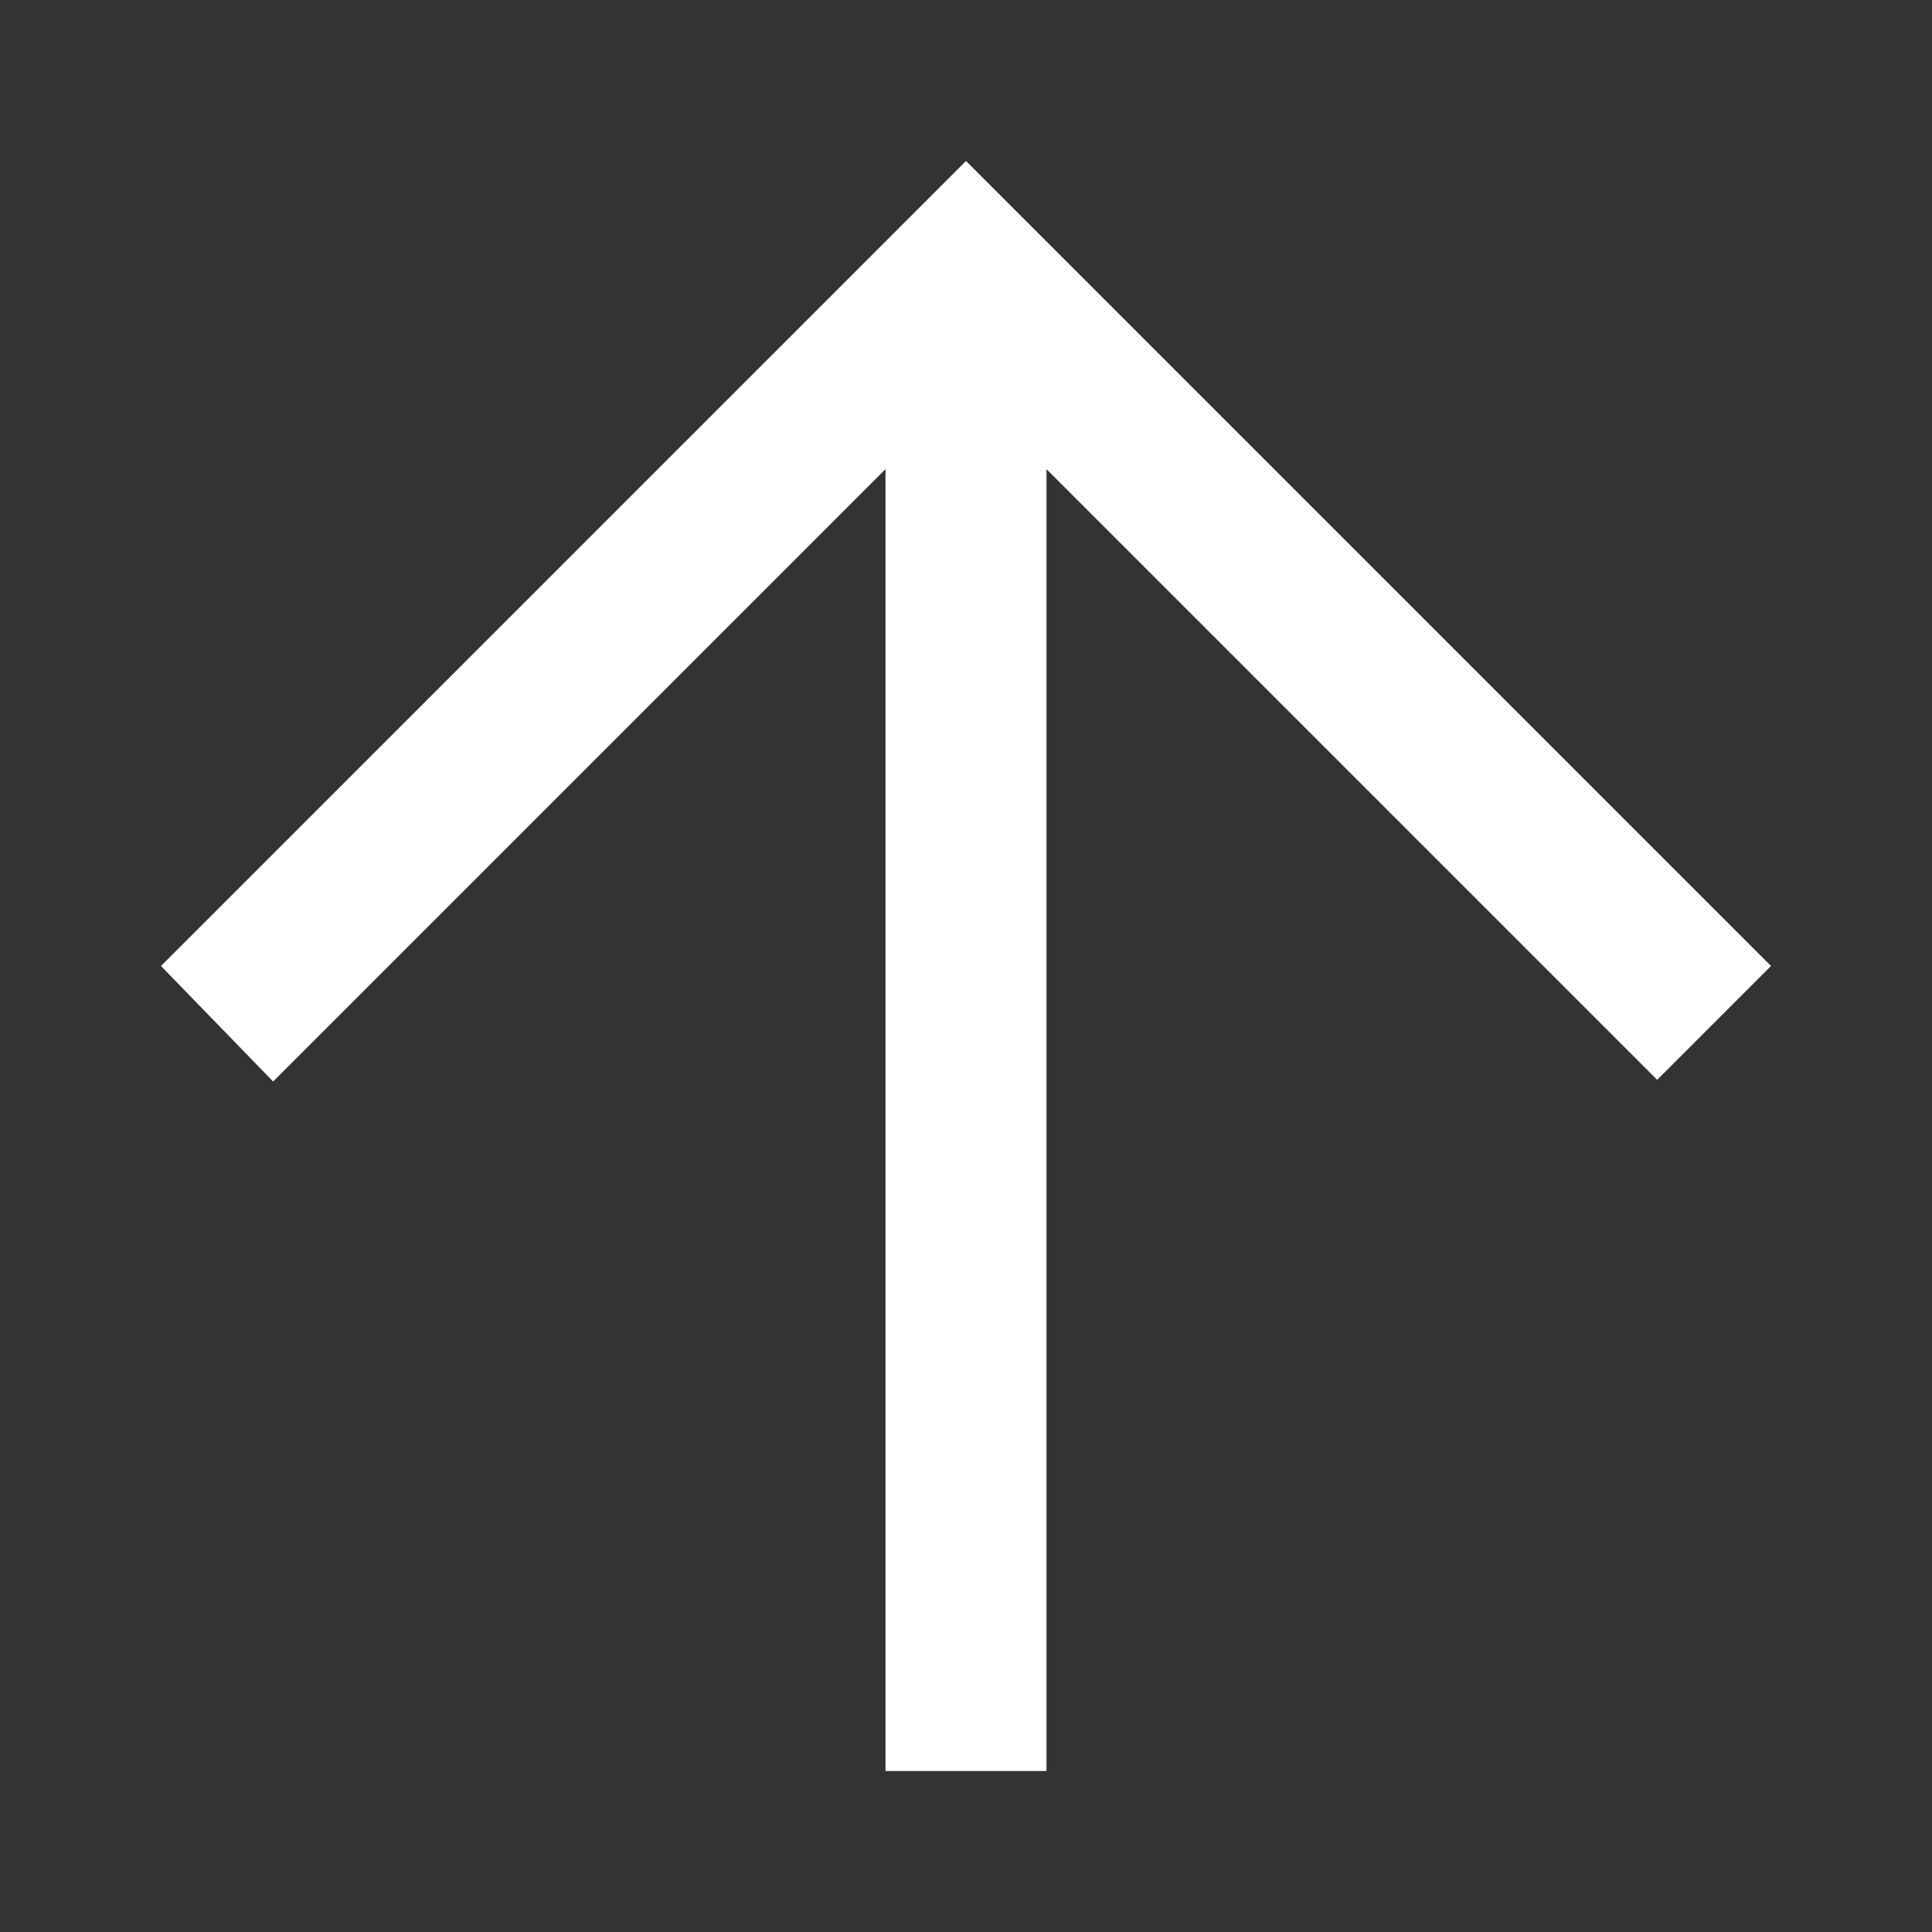 <!DOCTYPE svg PUBLIC "-//W3C//DTD SVG 1.1//EN" "http://www.w3.org/Graphics/SVG/1.1/DTD/svg11.dtd">
<!-- Uploaded to: SVG Repo, www.svgrepo.com, Transformed by: SVG Repo Mixer Tools -->
<svg width="256px" height="256px" viewBox="-2 -2 24.00 24.00" version="1.1" xmlns="http://www.w3.org/2000/svg" xmlns:xlink="http://www.w3.org/1999/xlink" fill="#ffffff" stroke="#ffffff">
<rect x="-2" y="-2" width="24.00" height="24.00" fill="#333333" stroke="none"/>
<g id="SVGRepo_bgCarrier" stroke-width="0"/>
<g id="SVGRepo_tracerCarrier" stroke-linecap="round" stroke-linejoin="round"/>
<g id="SVGRepo_iconCarrier"> <title>arrow_up [#351]</title> <desc>Created with Sketch.</desc> <defs> </defs> <g id="Page-1" stroke="none" stroke-width="1" fill="none" fill-rule="evenodd"> <g id="Dribbble-Light-Preview" transform="translate(-100, -6639)" fill="#ffffff"> <g id="icons" transform="translate(56, 160)"> <path d="M44,6489 L45.393,6490.435 L53,6482.828 L53,6499 L55,6499 L55,6482.828 L62.586,6490.414 L64,6489 C60.339,6485.339 57.504,6482.504 54,6479 C50.034,6482.966 52.834,6480.166 44,6489" id="arrow_up-[#351]"> </path> </g> </g> </g> </g>
</svg>